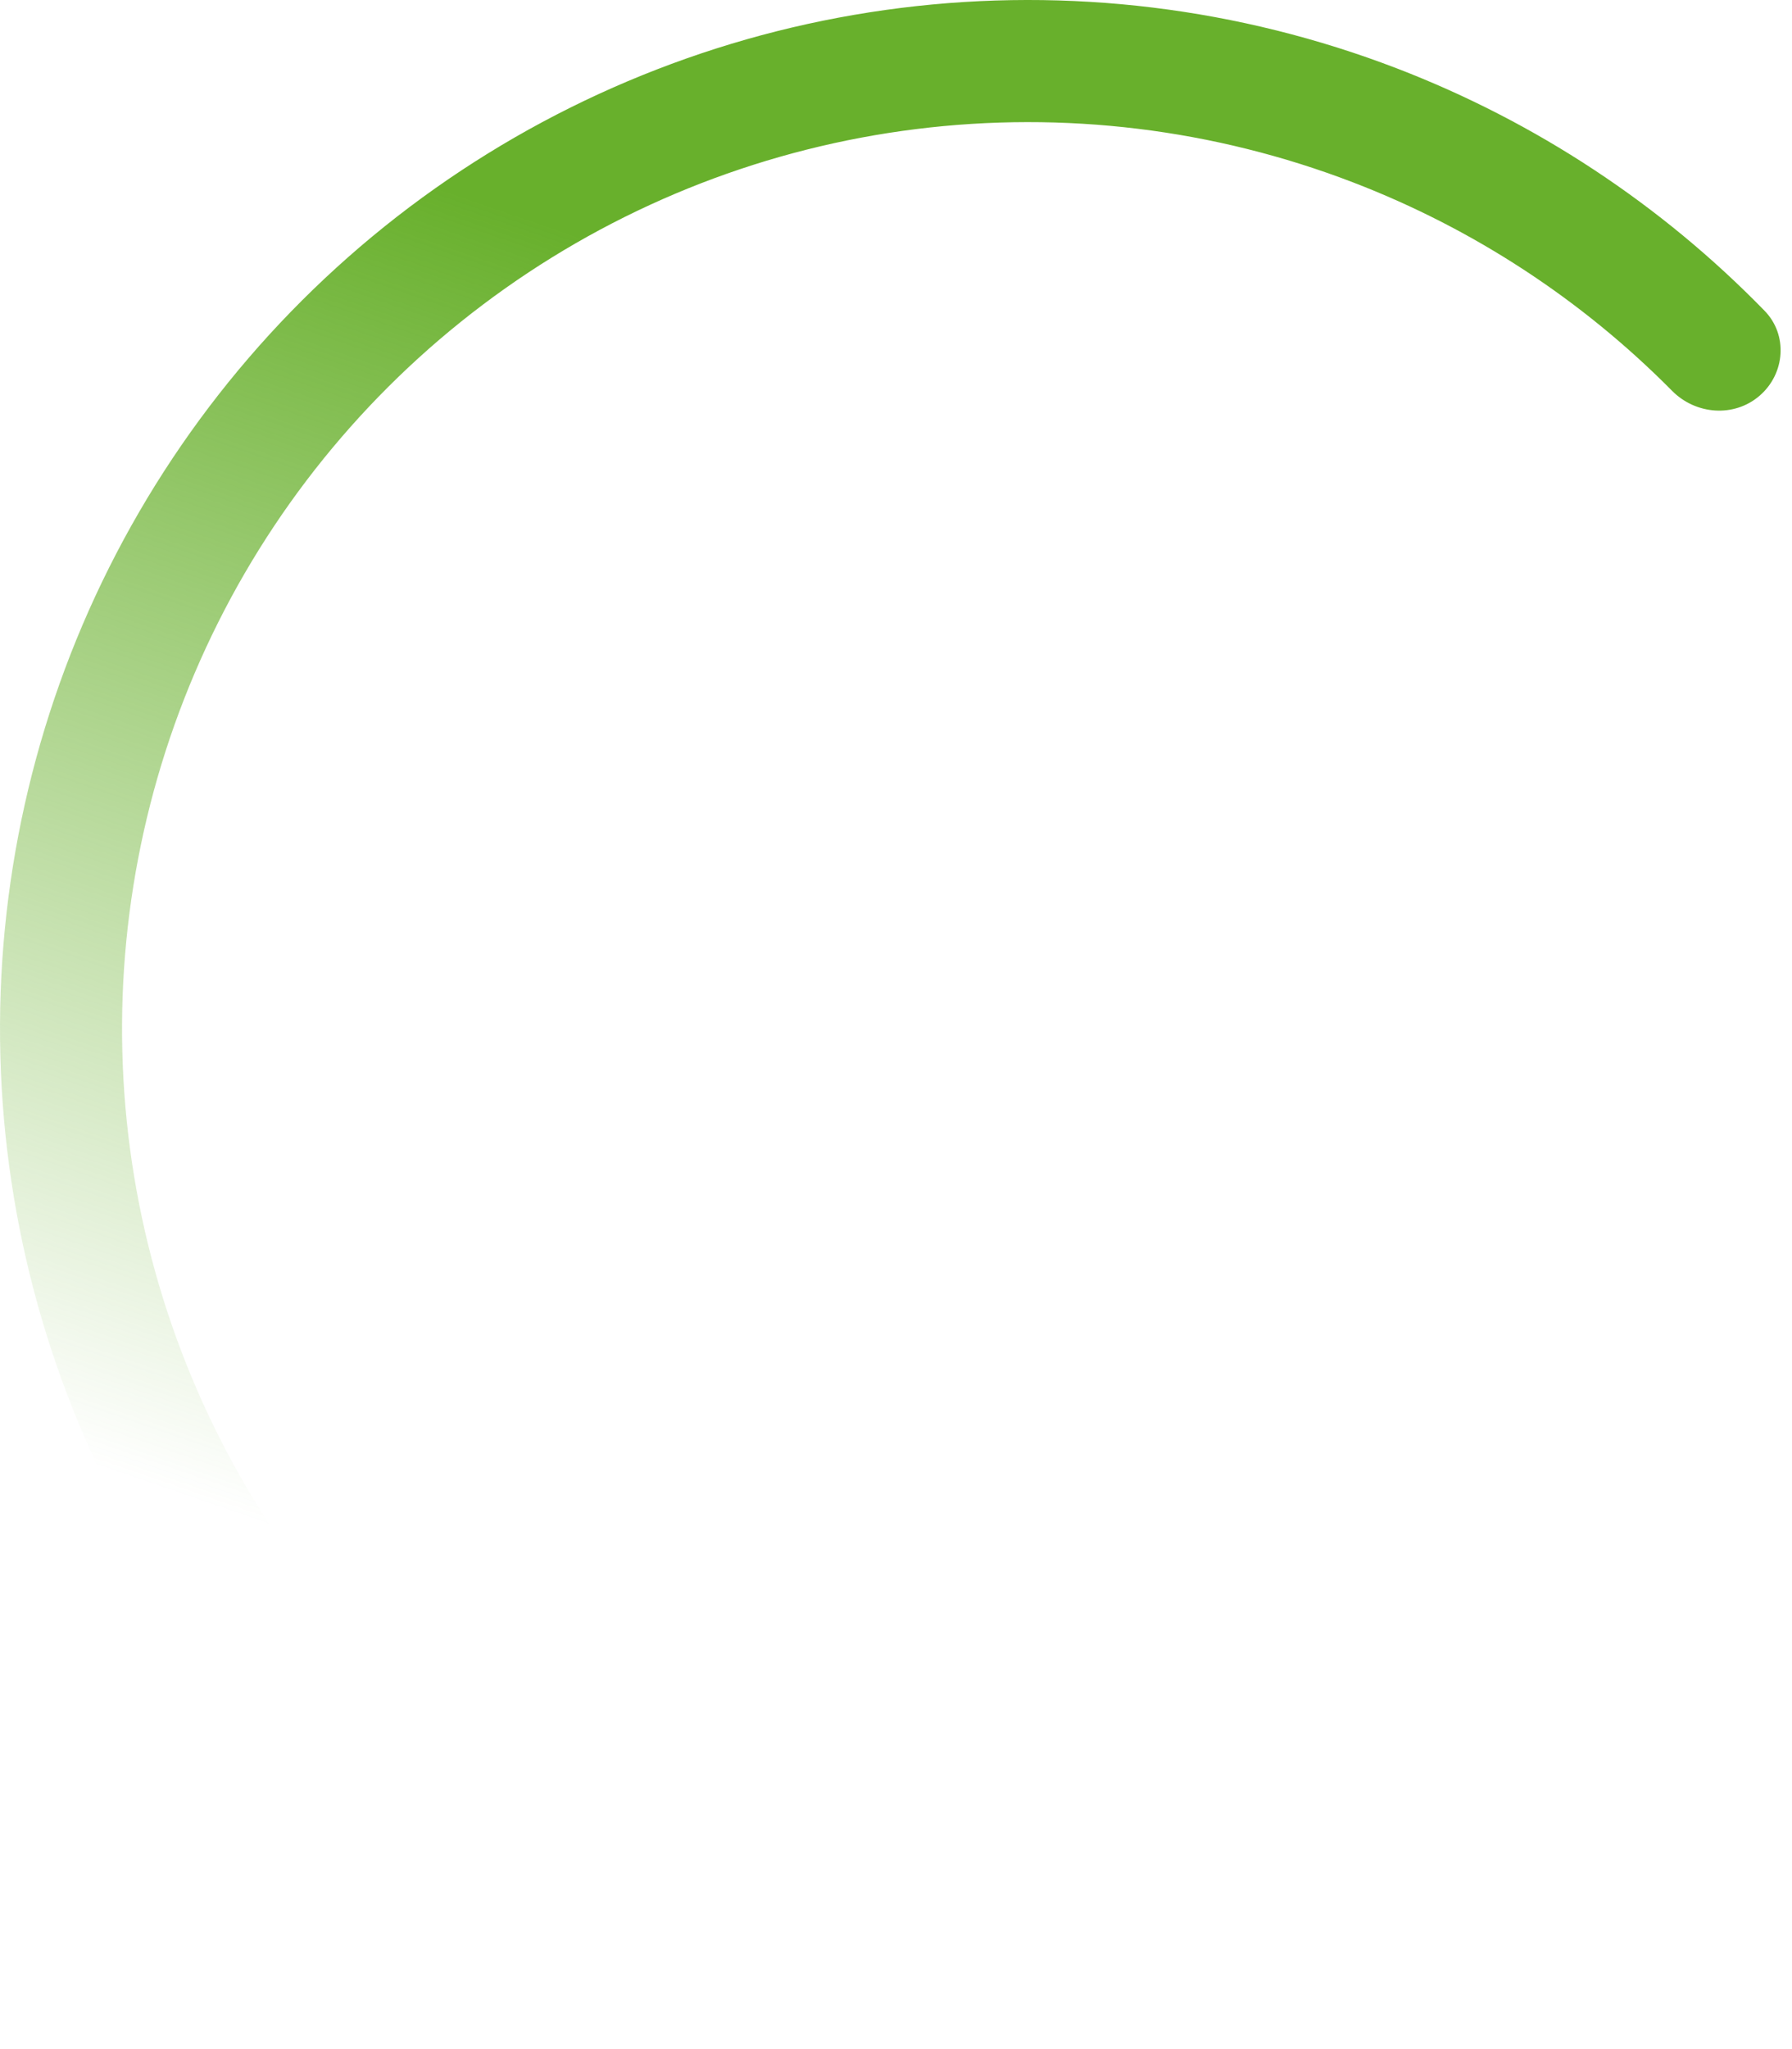 <svg width="77" height="88" viewBox="0 0 77 88" fill="none" xmlns="http://www.w3.org/2000/svg">
<path d="M75.611 16.992C76.706 16.045 76.832 14.383 75.821 13.346C71.376 8.784 65.989 5.23 60.024 2.938C53.241 0.333 45.921 -0.56 38.712 0.34C31.502 1.239 24.625 3.903 18.691 8.094C12.757 12.286 7.948 17.877 4.69 24.371C1.432 30.865 -0.173 38.062 0.015 45.325C0.203 52.588 2.18 59.693 5.77 66.01C9.36 72.326 14.452 77.66 20.595 81.539C25.999 84.95 32.069 87.143 38.383 87.978C39.818 88.168 41.076 87.074 41.18 85.63C41.285 84.186 40.197 82.939 38.763 82.737C33.309 81.971 28.069 80.055 23.395 77.104C17.981 73.686 13.493 68.985 10.329 63.418C7.165 57.852 5.423 51.59 5.257 45.189C5.091 38.788 6.507 32.446 9.378 26.722C12.249 20.999 16.487 16.072 21.717 12.378C26.947 8.684 33.007 6.336 39.361 5.544C45.715 4.751 52.166 5.538 58.143 7.834C63.303 9.816 67.972 12.87 71.847 16.784C72.866 17.813 74.516 17.94 75.611 16.992Z" fill="url(#paint0_linear_93_3306)"/>
<defs>
<linearGradient id="paint0_linear_93_3306" x1="24.081" y1="9.818" x2="5.599" y2="63.497" gradientUnits="userSpaceOnUse">
<stop stop-color="#68B02C"/>
<stop offset="1" stop-color="#68B02C" stop-opacity="0"/>
</linearGradient>
</defs>
</svg>
